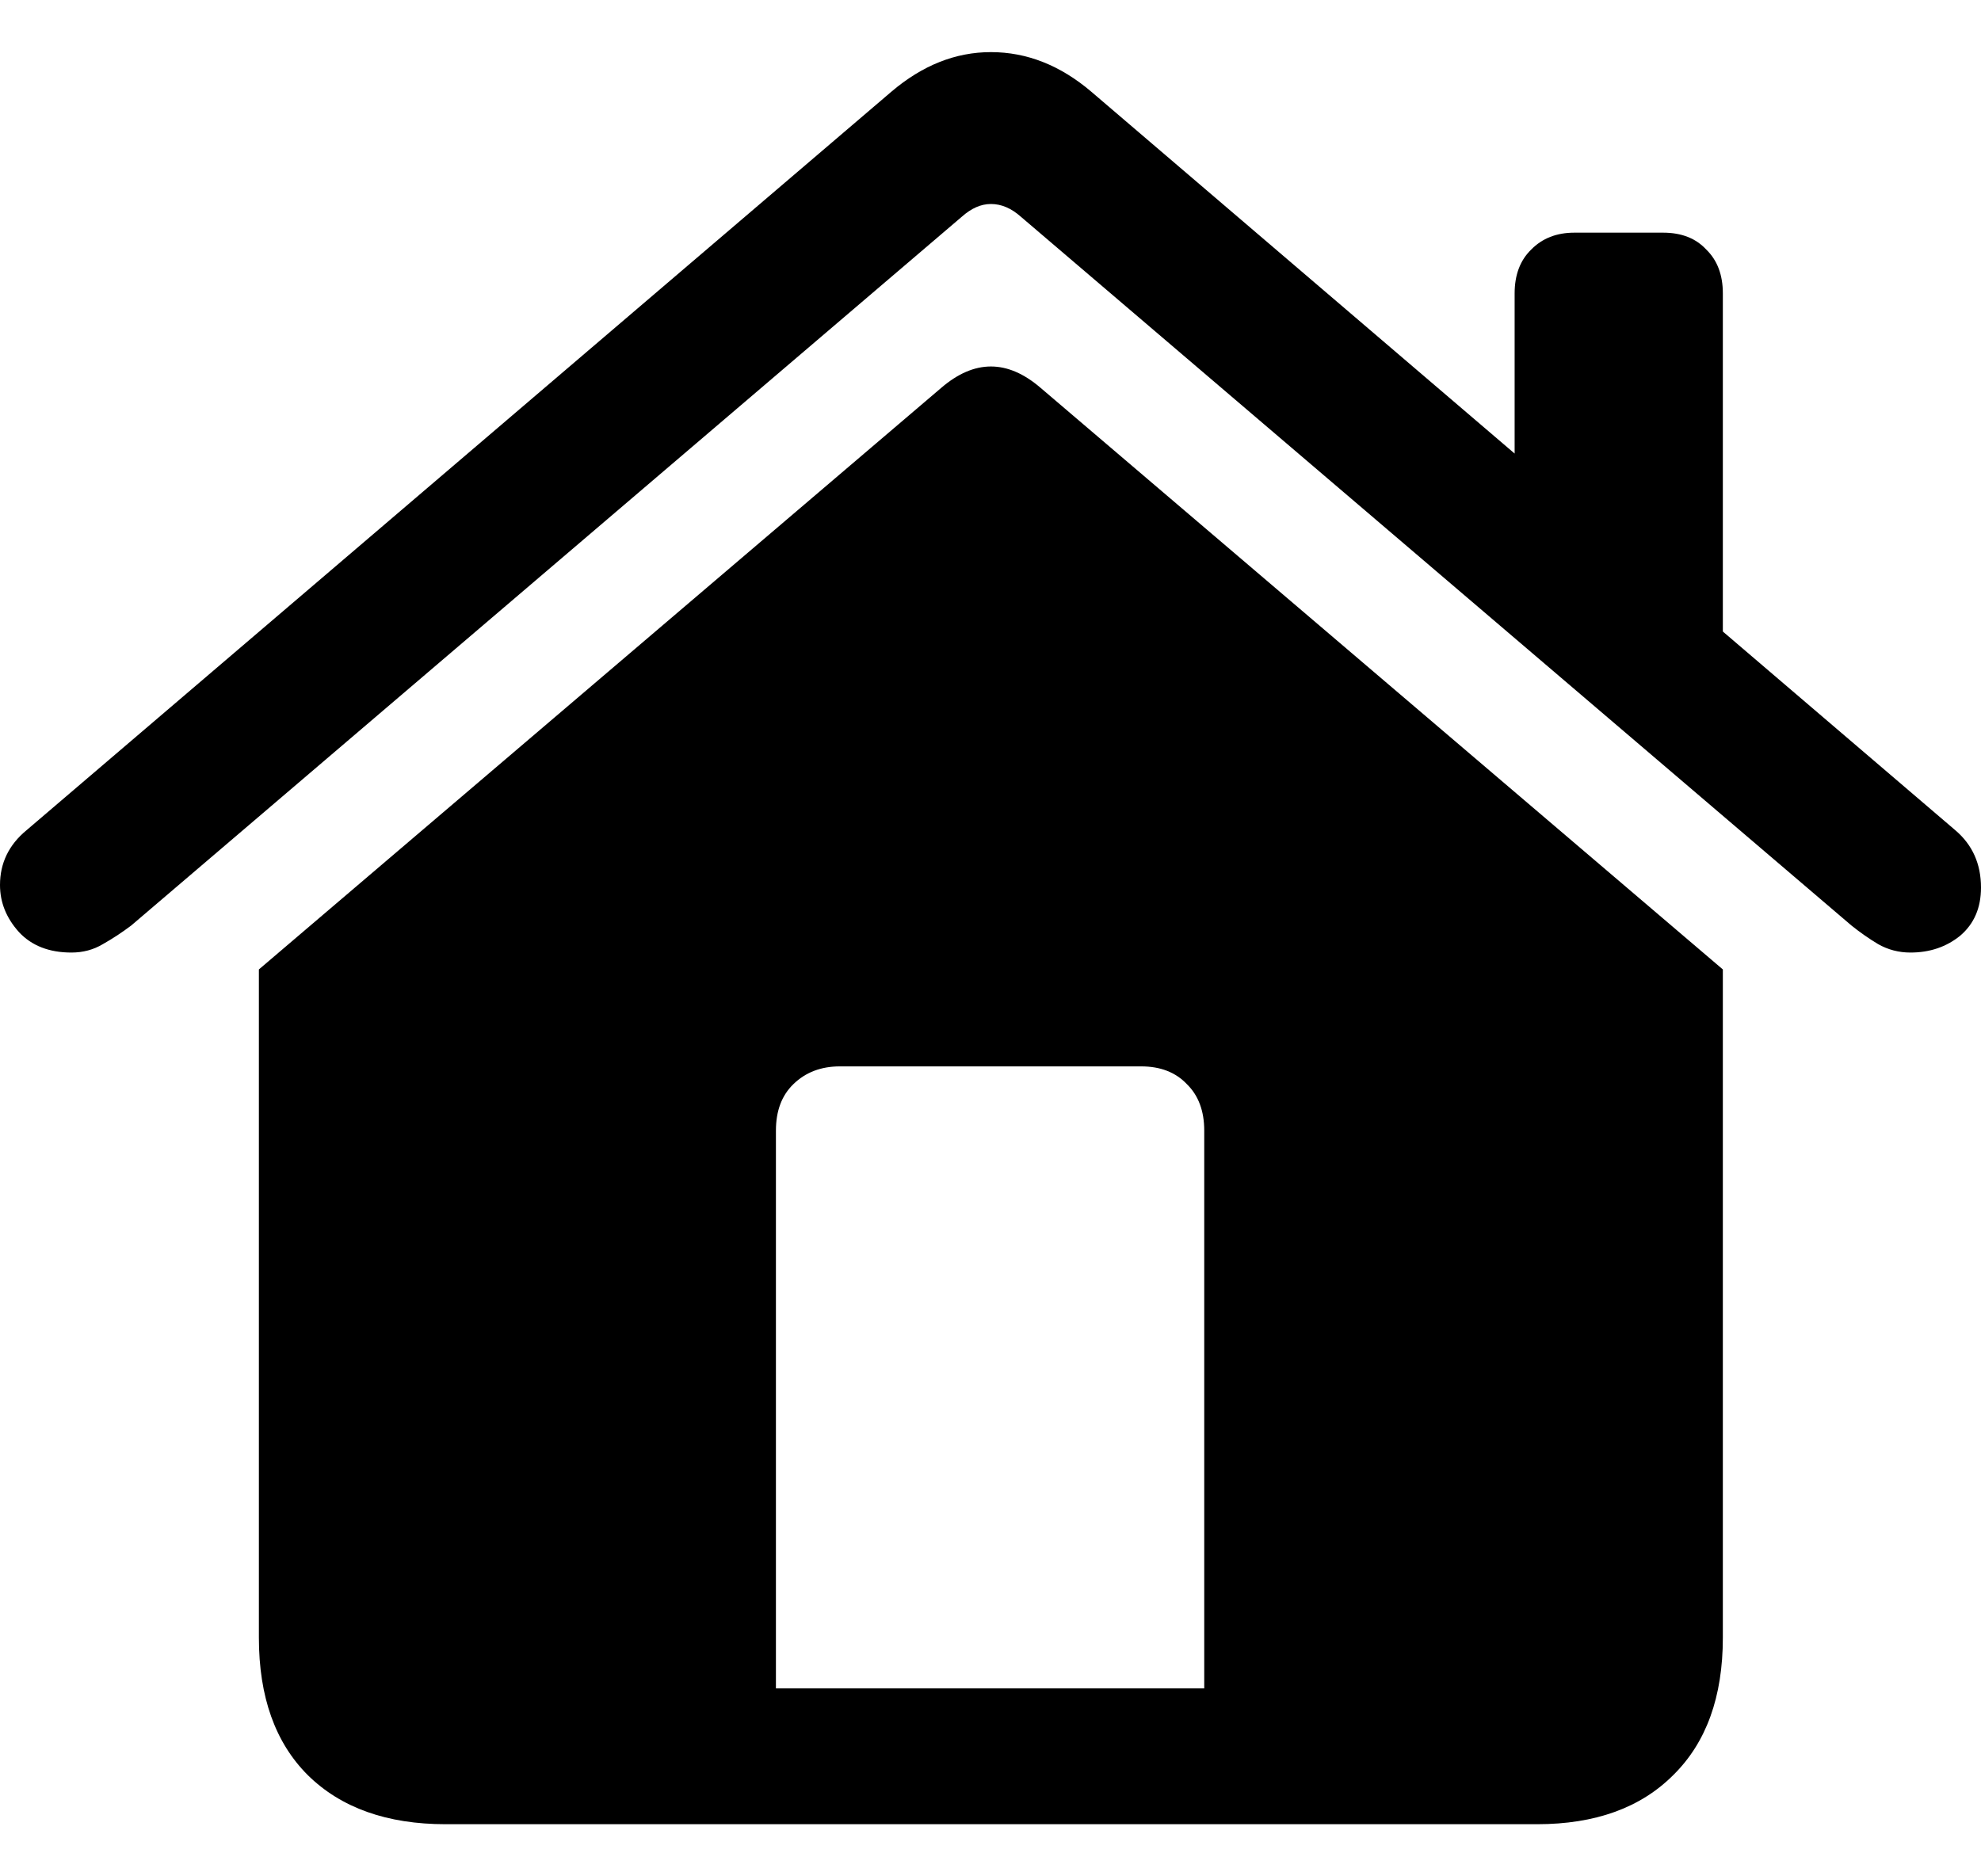 <svg
	color="rgb(0, 0, 0)"
	viewBox="0 0 19 18"
	fill="none"
	xmlns="http://www.w3.org/2000/svg"
>
	<path
		d="M11.55 16.197H7.442V10.846C7.442 10.657 7.498 10.508 7.61 10.4C7.726 10.287 7.875 10.23 8.055 10.23H10.945C11.13 10.23 11.276 10.287 11.383 10.4C11.494 10.508 11.55 10.657 11.55 10.846V16.197ZM2.483 15.711C2.483 16.278 2.64 16.718 2.953 17.03C3.271 17.343 3.712 17.5 4.274 17.5H14.742C15.299 17.5 15.734 17.343 16.047 17.03C16.365 16.718 16.524 16.278 16.524 15.711V9.3L9.982 3.722C9.663 3.447 9.345 3.447 9.026 3.722L2.483 9.3V15.711ZM0 8.49C0 8.657 0.061 8.808 0.183 8.943C0.305 9.073 0.472 9.138 0.685 9.138C0.796 9.138 0.897 9.111 0.987 9.057C1.083 9.003 1.173 8.943 1.258 8.879L9.225 2.079C9.316 1.998 9.408 1.957 9.504 1.957C9.605 1.957 9.7 1.998 9.791 2.079L17.758 8.879C17.838 8.943 17.923 9.003 18.013 9.057C18.108 9.111 18.212 9.138 18.323 9.138C18.509 9.138 18.668 9.084 18.801 8.976C18.934 8.862 19 8.709 19 8.514C19 8.288 18.918 8.104 18.753 7.964L10.467 0.88C10.17 0.627 9.849 0.5 9.504 0.5C9.164 0.5 8.846 0.627 8.549 0.88L0.255 7.964C0.085 8.104 0 8.28 0 8.49ZM14.527 4.839L16.524 6.555V2.815C16.524 2.637 16.471 2.497 16.365 2.394C16.265 2.286 16.127 2.232 15.951 2.232H15.1C14.93 2.232 14.792 2.286 14.686 2.394C14.58 2.497 14.527 2.637 14.527 2.815V4.839Z"
		fill="currentColor"
	/>
</svg>
